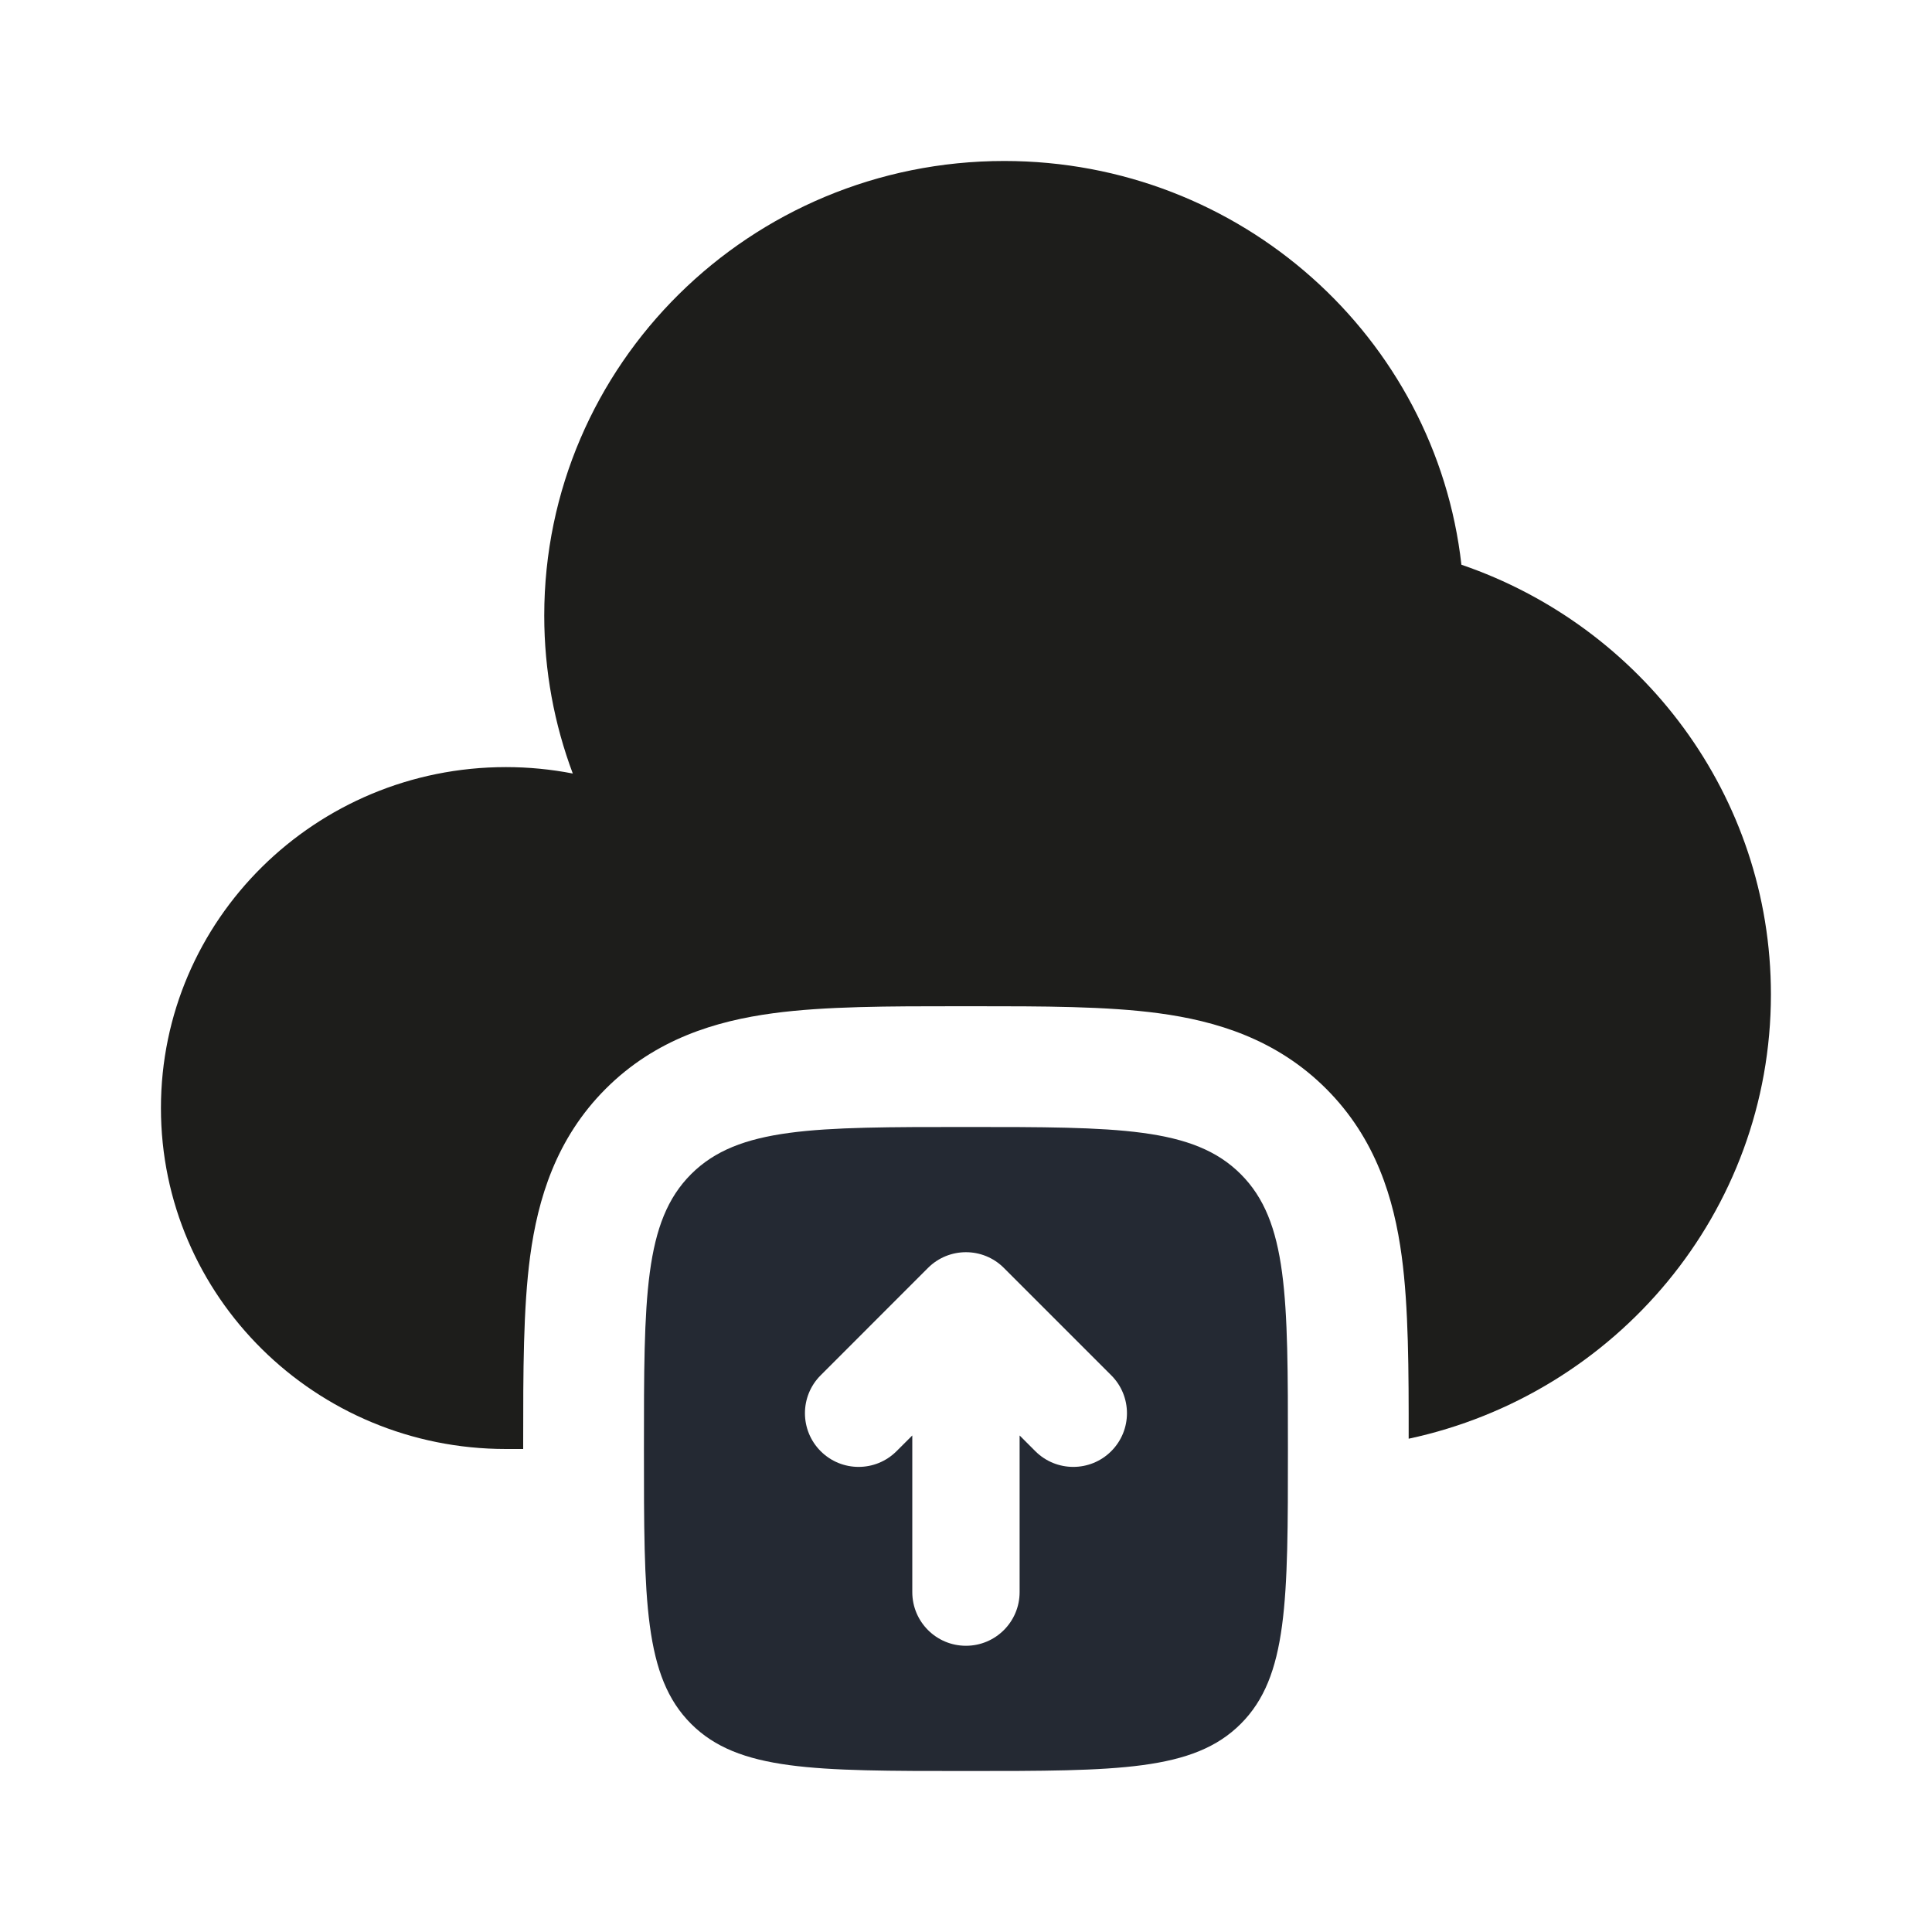 <svg width="40" height="40" viewBox="0 0 40 40" fill="none" xmlns="http://www.w3.org/2000/svg">
<path d="M10.832 30L10.832 29.851C10.832 28.408 10.832 27.085 10.976 26.009C11.136 24.824 11.511 23.572 12.541 22.542C13.571 21.512 14.823 21.137 16.008 20.978C17.084 20.833 18.407 20.833 19.85 20.833H20.148C21.591 20.833 22.913 20.833 23.989 20.978C25.174 21.137 26.427 21.512 27.457 22.542C28.487 23.572 28.862 24.824 29.021 26.009C29.164 27.07 29.166 28.369 29.165 29.787C33.453 28.87 36.665 25.1 36.665 20.588C36.665 16.468 33.987 12.967 30.257 11.692C29.727 6.989 25.692 3.333 20.792 3.333C15.533 3.333 11.268 7.547 11.268 12.745C11.268 13.895 11.477 14.996 11.859 16.015C11.411 15.928 10.948 15.882 10.475 15.882C6.53 15.882 3.332 19.043 3.332 22.941C3.332 26.84 6.53 30 10.475 30L10.832 30Z" fill="#1D1D1B"/>
<path fill-rule="evenodd" clip-rule="evenodd" d="M19.999 23.333C16.856 23.333 15.285 23.333 14.308 24.31C13.332 25.286 13.332 26.857 13.332 30C13.332 33.143 13.332 34.714 14.308 35.69C15.285 36.667 16.856 36.667 19.999 36.667C23.141 36.667 24.713 36.667 25.689 35.69C26.665 34.714 26.665 33.143 26.665 30C26.665 26.857 26.665 25.286 25.689 24.31C24.713 23.333 23.141 23.333 19.999 23.333ZM23.007 28.474L20.784 26.251C20.351 25.817 19.647 25.817 19.213 26.251L16.991 28.474C16.557 28.907 16.557 29.611 16.991 30.045C17.425 30.479 18.128 30.479 18.562 30.045L18.888 29.72V32.963C18.888 33.577 19.385 34.074 19.999 34.074C20.612 34.074 21.11 33.577 21.11 32.963V29.72L21.435 30.045C21.869 30.479 22.573 30.479 23.007 30.045C23.441 29.611 23.441 28.907 23.007 28.474Z" fill="#242933"/>
</svg>
